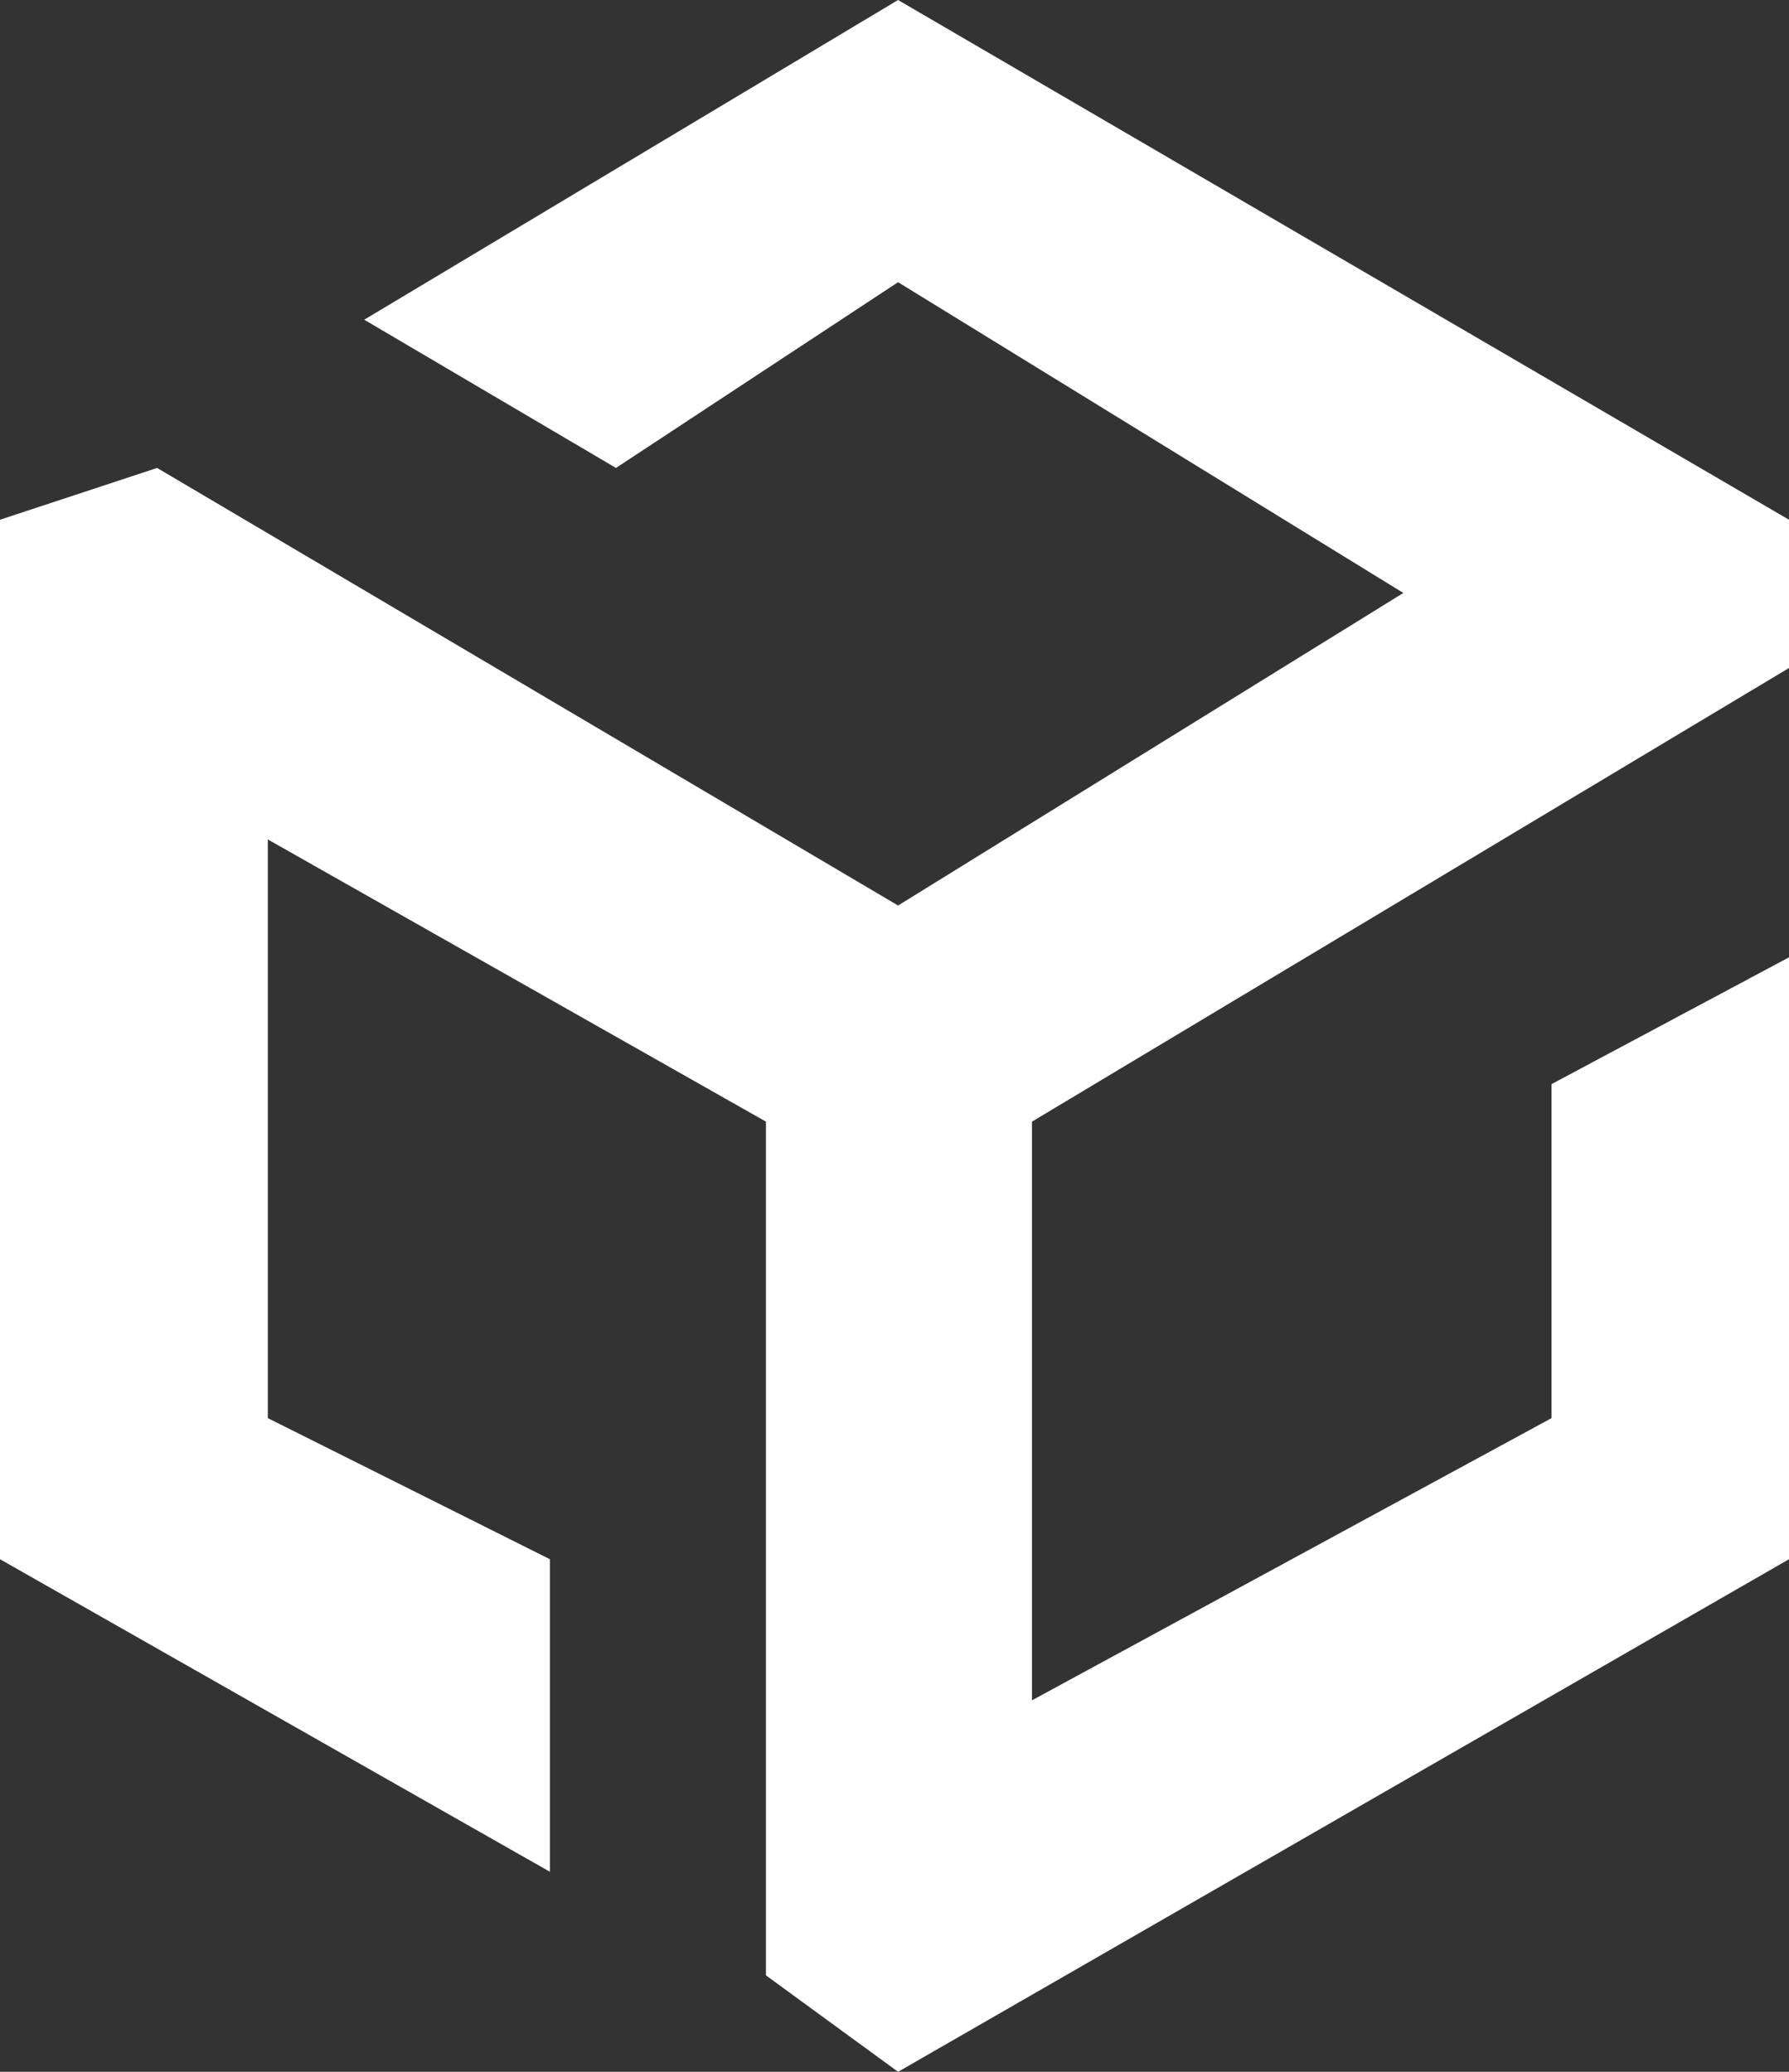 <svg width="304" height="352" viewBox="0 0 304 352" fill="none" xmlns="http://www.w3.org/2000/svg">
<rect x="0" y="0" width="304" height="352" fill="#333333" stroke="none"/>
<path d="M61.892 54.317L104.671 79.503L152.607 47.945L238.467 100.745L152.607 153.848L26.699 79.503L0 88.303V264.91L93.445 318.014V264.91L45.509 240.938V142.621L130.156 190.566V335.614L152.607 352L304 264.91V162.648L263.649 184.193V240.938L175.361 288.883V190.566L304 113.49V88.303L152.607 -3.05176e-05L61.892 54.317Z" fill="white"/>
</svg>
